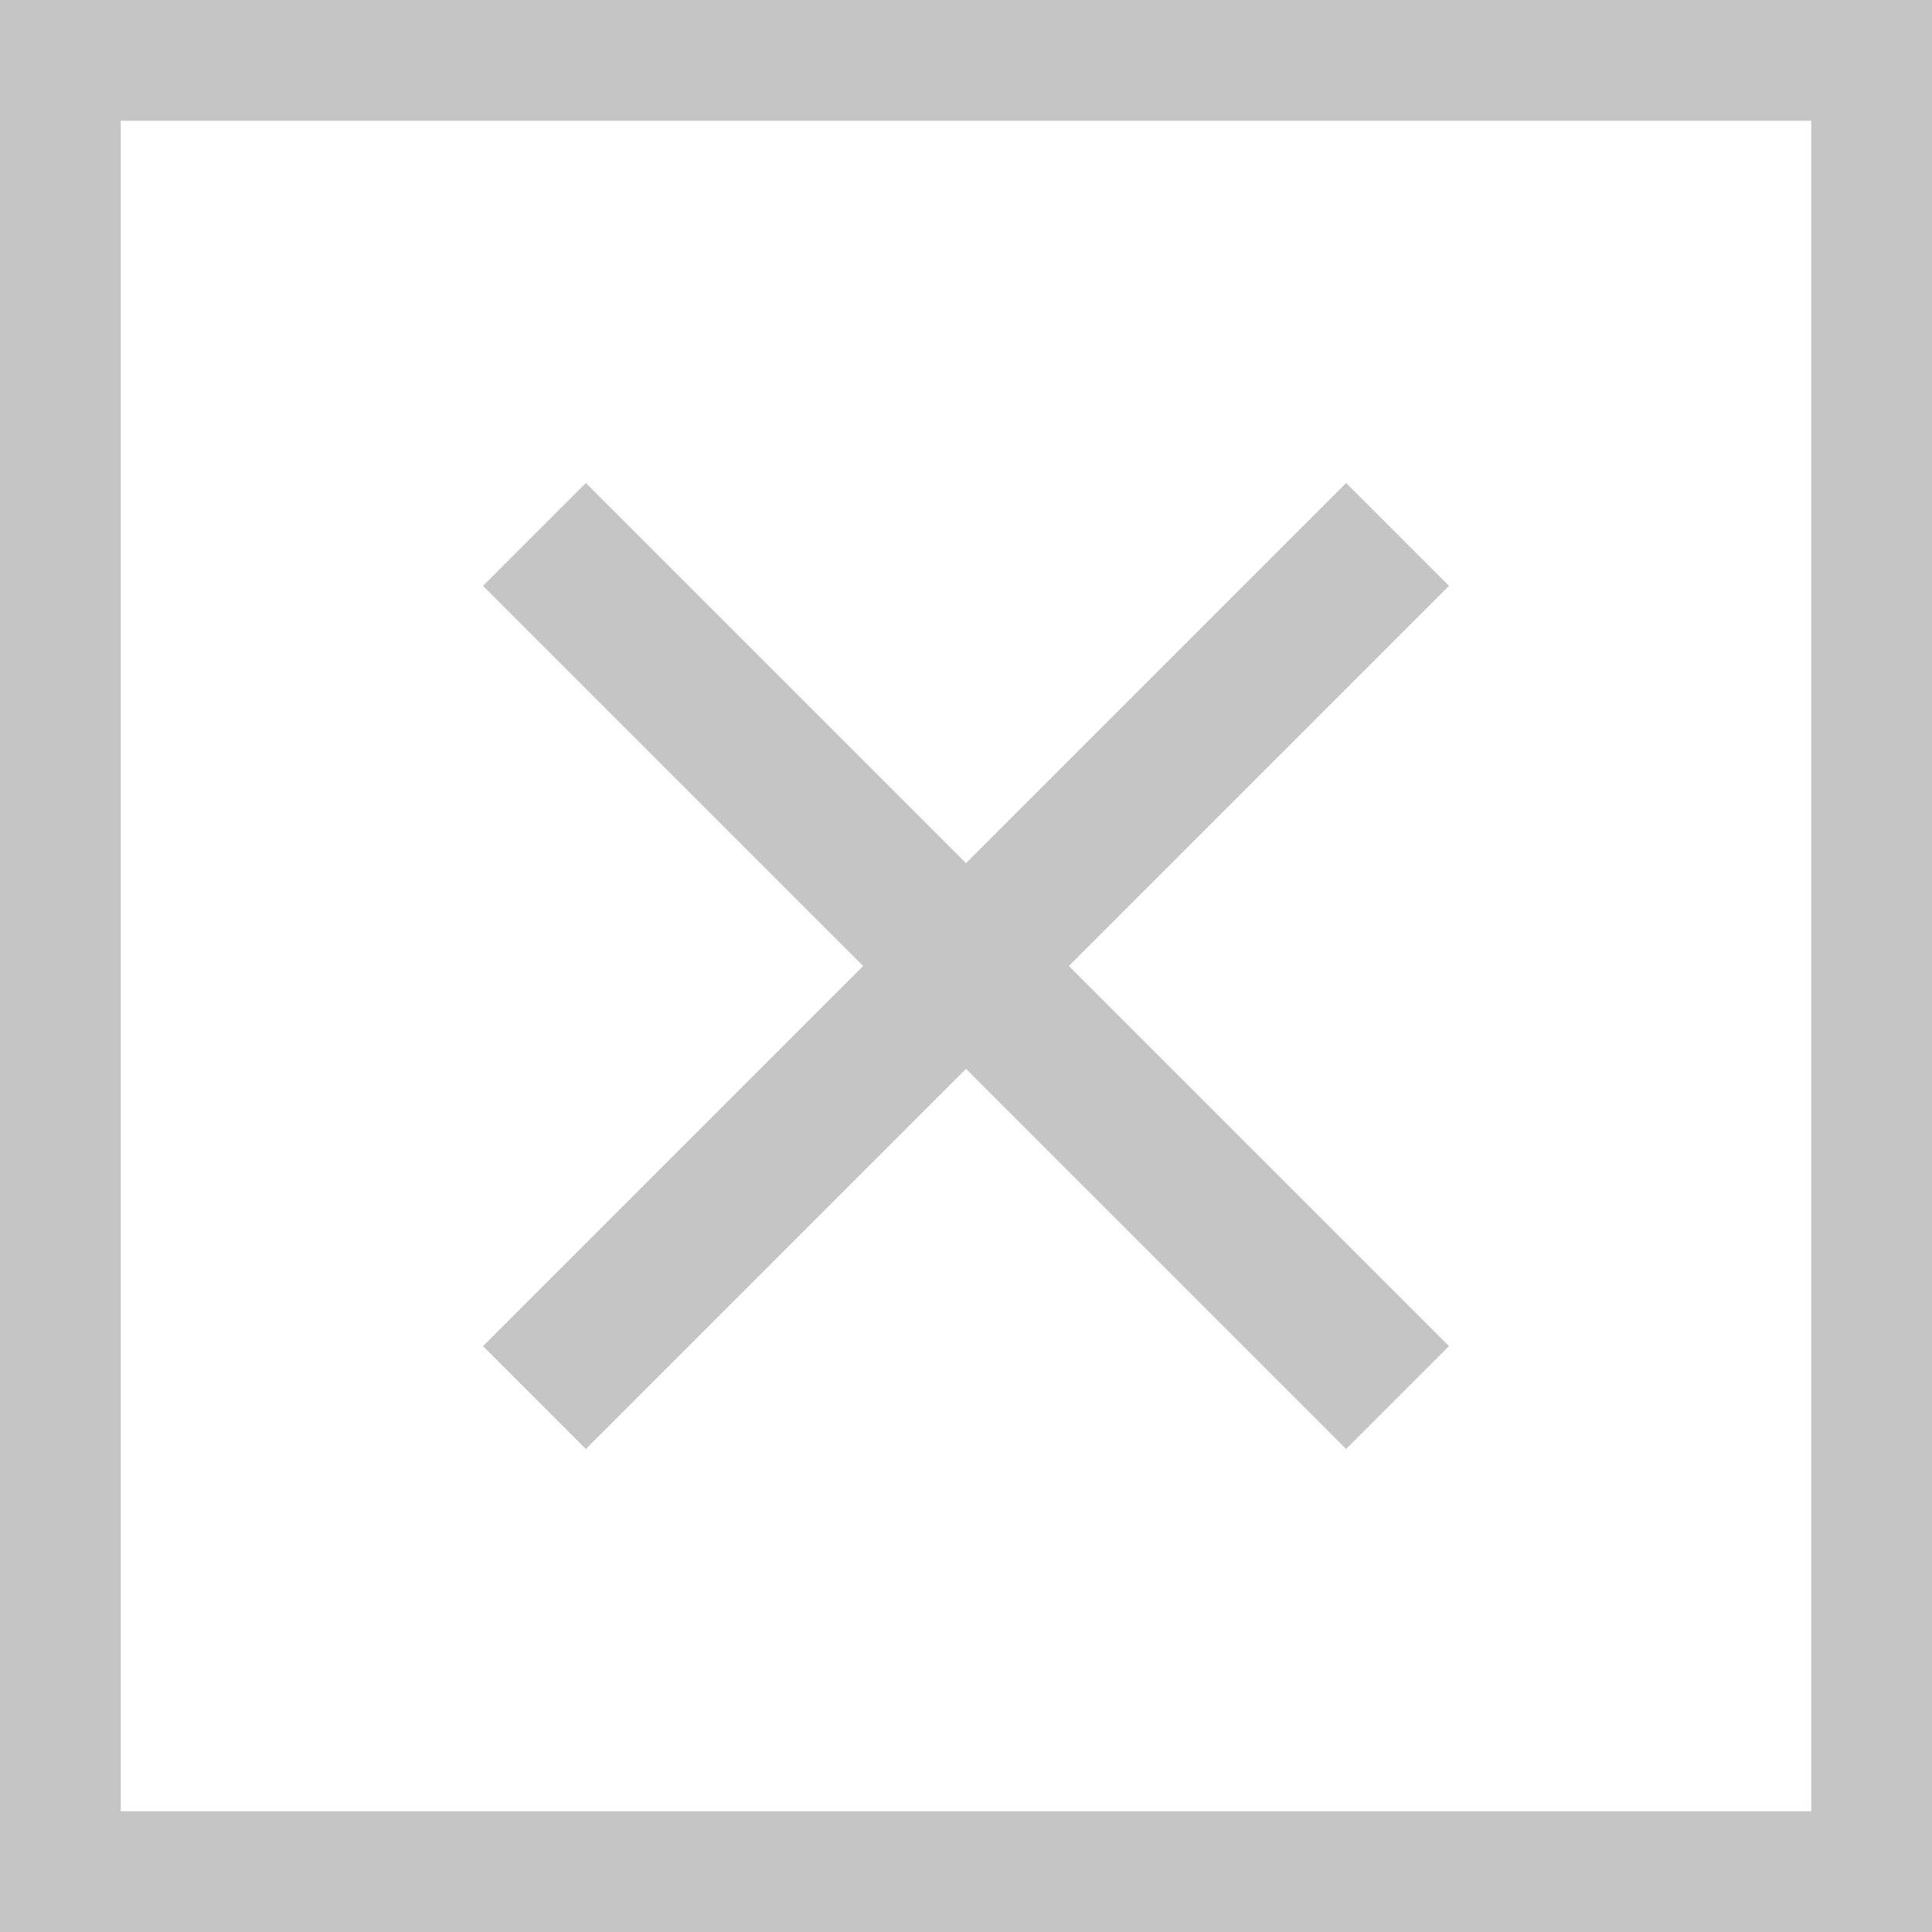<?xml version="1.0" encoding="UTF-8"?>
<svg width="16px" height="16px" viewBox="0 0 16 16" version="1.1" xmlns="http://www.w3.org/2000/svg" xmlns:xlink="http://www.w3.org/1999/xlink">
    <!-- Generator: Sketch 64 (93537) - https://sketch.com -->
    <title>close-4</title>
    <desc>Created with Sketch.</desc>
    <g id="Builder" stroke="none" stroke-width="1" fill="none" fill-rule="evenodd">
        <g id="B3-6-Dialog-FP-Close-icon" transform="translate(-1327, -681)" fill="#C5C5C5" fill-rule="nonzero">
            <g id="icon-chooser" transform="translate(1184, 614)">
                <path d="M159,67 L159,83 L143,83 L143,67 L159,67 Z M158,68 L144,68 L144,82 L158,82 L158,68 Z M154.148,71 L155,71.852 L151.852,75 L155,78.148 L154.148,79 L151,75.852 L147.852,79 L147,78.148 L150.148,75 L147,71.852 L147.852,71 L151,74.148 L154.148,71 Z" id="close-4"></path>
            </g>
        </g>
    </g>
</svg>